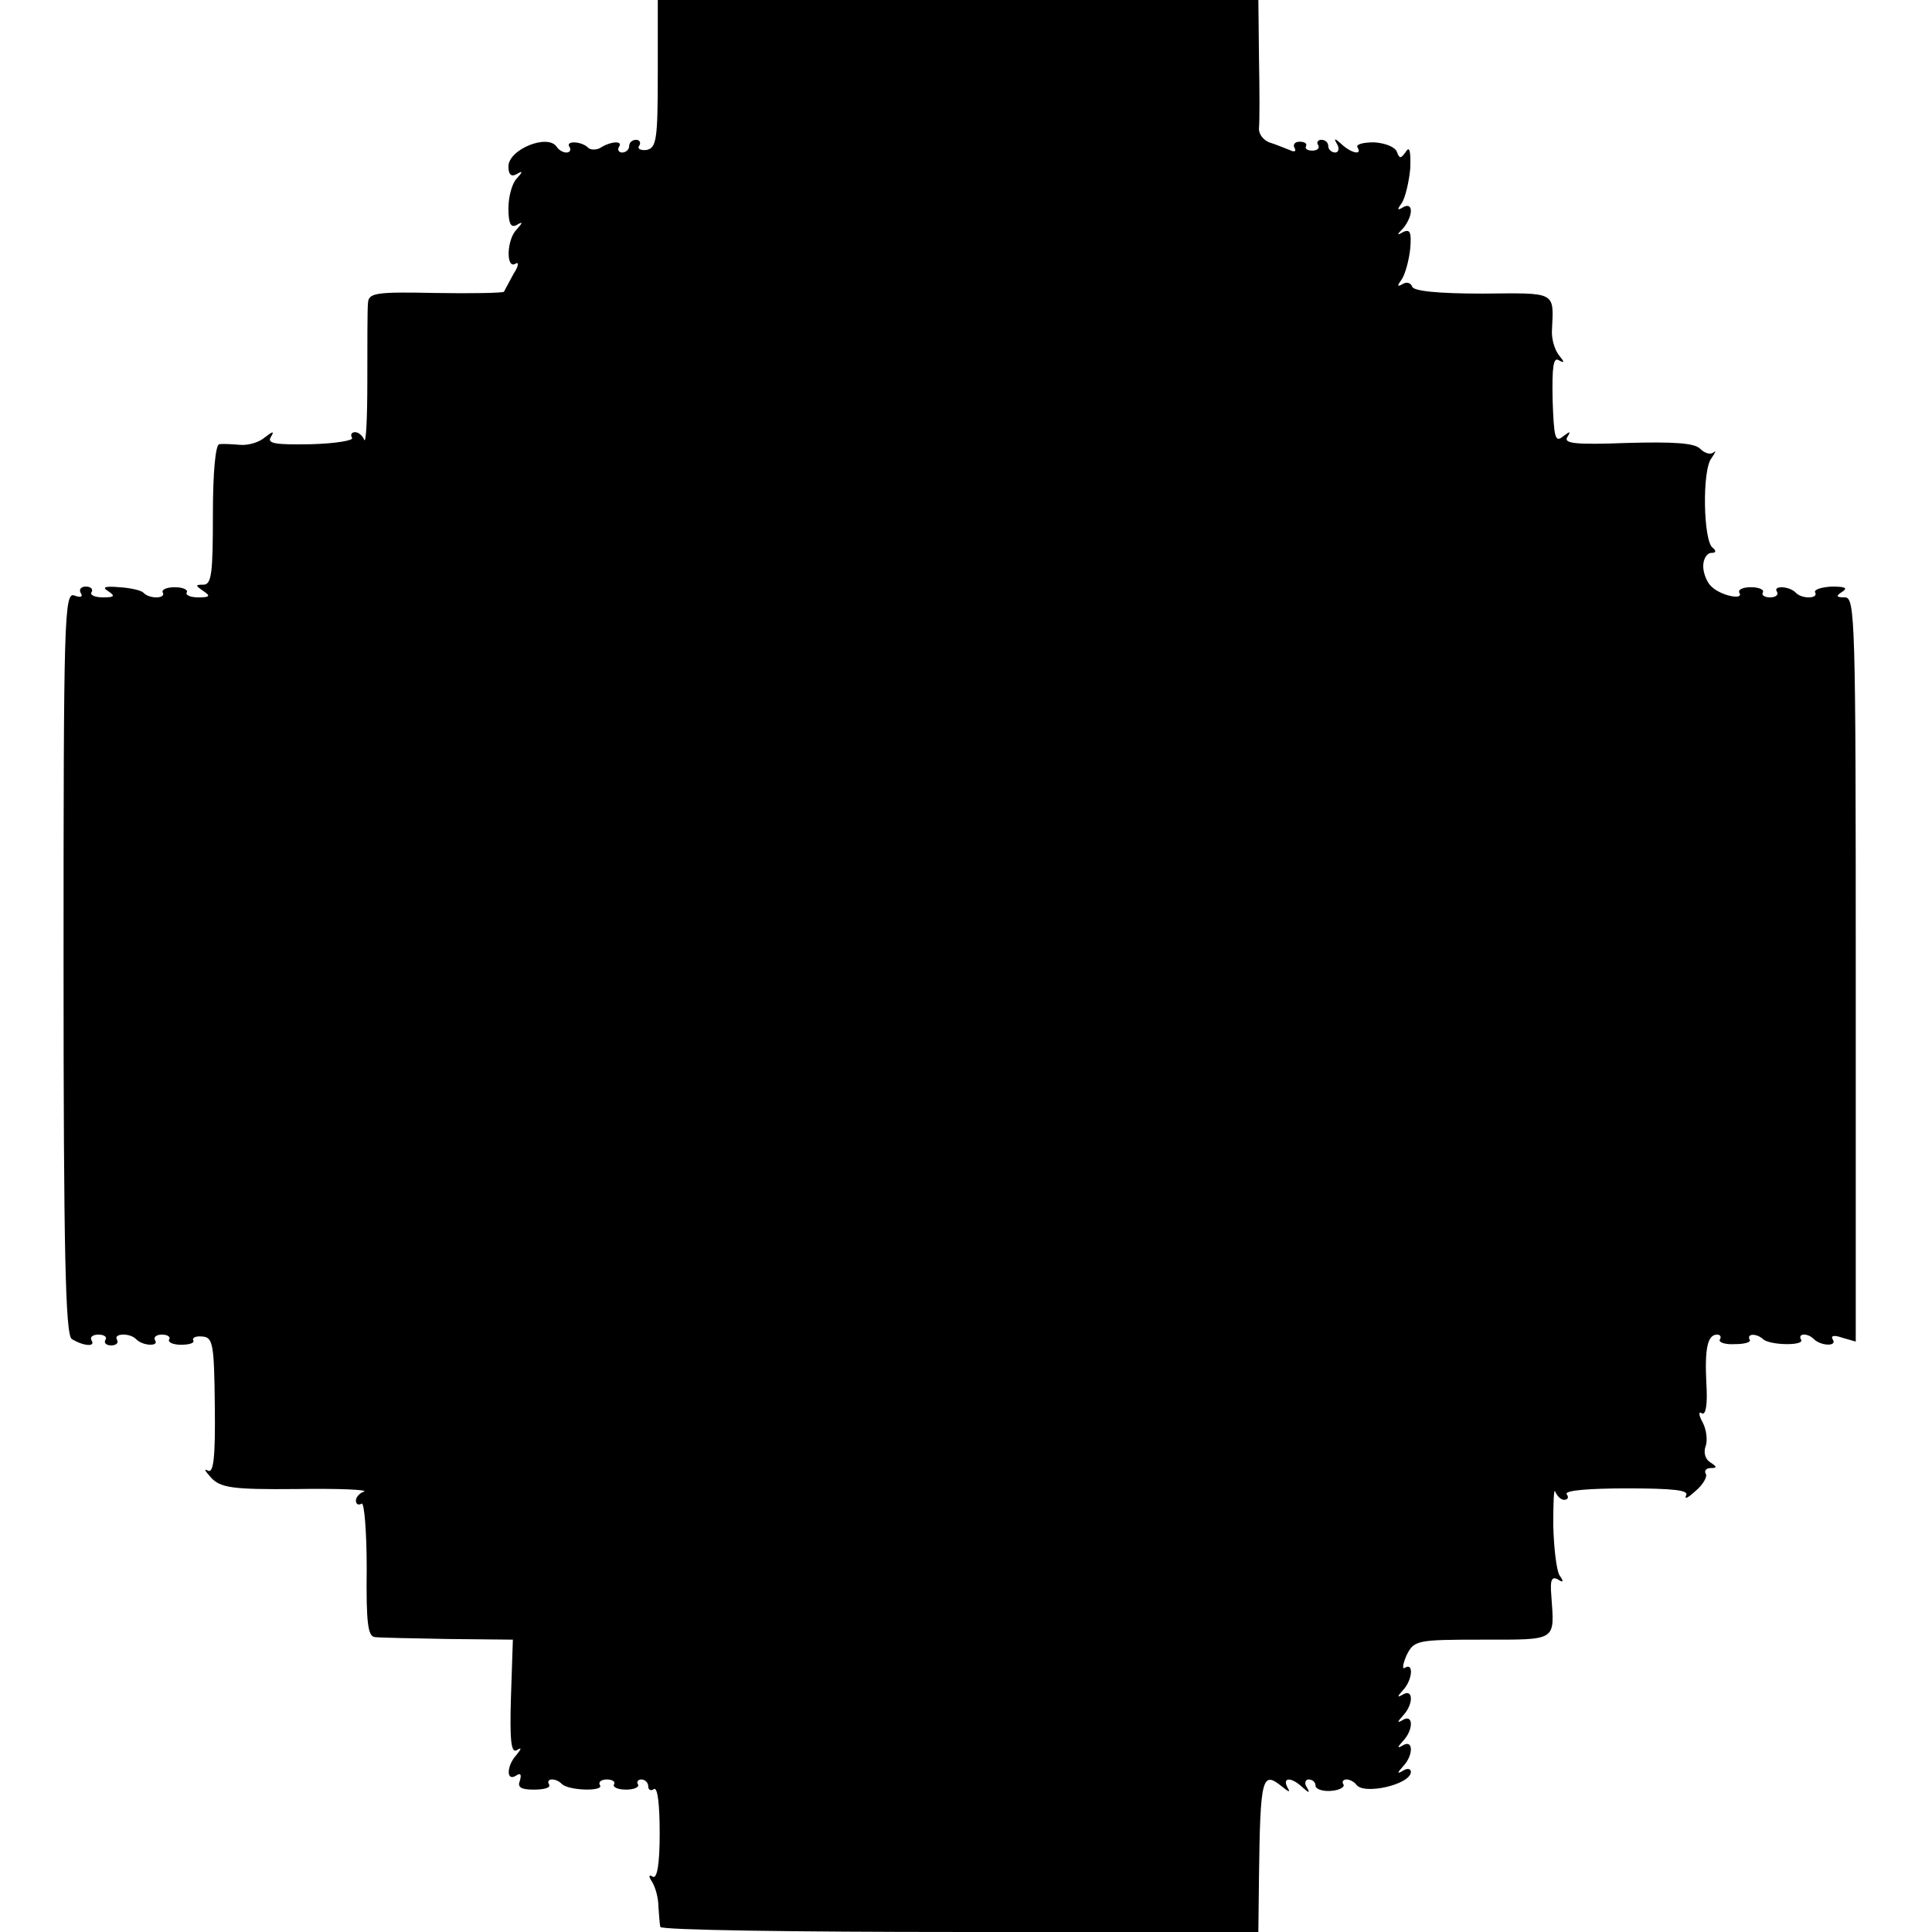 <?xml version="1.0" standalone="no"?>
<!DOCTYPE svg PUBLIC "-//W3C//DTD SVG 20010904//EN"
 "http://www.w3.org/TR/2001/REC-SVG-20010904/DTD/svg10.dtd">
<svg version="1.0" xmlns="http://www.w3.org/2000/svg"
 width="304pt" height="304pt" viewBox="0 0 304 304"
 preserveAspectRatio="xMidYMid meet">
<g transform="translate(0,304) scale(0.1,-0.1)"
fill="#000000" stroke="none">
<path d="M1035 2923 c0 -103 -2 -116 -18 -119 -9 -1 -15 2 -11 7 3 5 0 9 -5 9
-6 0 -11 -4 -11 -10 0 -5 -5 -10 -11 -10 -5 0 -8 4 -5 9 7 10 -13 9 -30 -2 -6
-3 -14 -3 -18 0 -10 11 -37 12 -30 2 3 -5 1 -9 -5 -9 -5 0 -12 4 -15 9 -14 21
-76 -4 -76 -31 0 -12 4 -17 13 -12 10 6 10 4 0 -7 -7 -7 -13 -28 -13 -47 0
-24 4 -31 13 -26 10 6 10 4 0 -7 -16 -16 -17 -63 -2 -54 6 4 5 -4 -3 -16 -7
-13 -14 -26 -15 -28 -1 -2 -50 -3 -108 -2 -95 2 -105 0 -106 -16 -1 -10 -1
-65 -1 -123 0 -58 -2 -99 -5 -92 -2 6 -9 12 -14 12 -6 0 -8 -4 -5 -9 3 -4 -26
-9 -65 -10 -55 -1 -69 1 -63 11 6 10 4 10 -9 0 -9 -8 -26 -13 -39 -12 -13 1
-27 2 -33 1 -6 -1 -10 -45 -10 -111 0 -92 -2 -110 -15 -110 -13 0 -13 -1 0
-10 12 -8 10 -10 -8 -10 -13 0 -21 4 -18 8 2 4 -6 8 -19 8 -13 0 -21 -4 -19
-8 6 -10 -20 -11 -30 -1 -3 4 -21 8 -38 9 -23 2 -28 0 -18 -6 12 -8 10 -10 -8
-10 -13 0 -21 4 -18 8 3 5 -1 9 -9 9 -8 0 -11 -5 -8 -10 4 -6 0 -8 -10 -4 -16
6 -17 -37 -17 -578 0 -456 3 -586 13 -592 18 -11 38 -13 31 -2 -3 5 2 9 11 9
9 0 14 -4 11 -8 -3 -5 1 -9 9 -9 8 0 12 4 9 9 -6 10 20 11 30 1 10 -11 37 -12
30 -2 -3 5 2 9 11 9 9 0 14 -4 11 -8 -2 -4 6 -8 19 -8 13 0 22 3 19 7 -2 4 4
7 14 6 17 -1 19 -11 20 -109 1 -82 -2 -107 -11 -102 -7 4 -4 -1 5 -11 15 -16
33 -19 135 -18 65 1 112 -1 106 -4 -7 -2 -13 -9 -13 -14 0 -6 4 -8 9 -5 4 3 8
-43 8 -102 -1 -87 2 -107 13 -108 8 -1 60 -2 116 -3 l101 -1 -3 -90 c-2 -67 0
-89 9 -84 8 5 8 3 0 -7 -16 -17 -17 -43 -1 -33 7 5 9 2 6 -8 -4 -10 1 -14 22
-14 16 0 27 3 24 8 -6 10 10 11 20 1 11 -11 67 -12 60 -2 -3 5 2 9 11 9 9 0
14 -4 11 -8 -2 -4 6 -8 19 -8 13 0 21 4 19 8 -3 4 0 8 5 8 6 0 11 -5 11 -11 0
-5 4 -8 9 -4 6 3 9 -26 9 -70 0 -48 -4 -72 -11 -68 -6 4 -7 1 -1 -8 5 -8 10
-25 10 -39 1 -14 2 -28 3 -32 1 -5 213 -8 471 -8 l470 0 1 88 c2 156 5 166 36
141 11 -9 14 -10 9 -2 -9 17 6 17 23 1 11 -10 13 -10 7 0 -4 6 -2 12 3 12 6 0
11 -4 11 -10 0 -5 11 -9 24 -8 14 1 22 6 20 10 -3 4 -1 8 5 8 5 0 12 -4 15 -8
11 -17 86 0 86 20 0 5 -6 6 -12 2 -10 -6 -10 -4 0 7 16 17 16 42 0 33 -10 -6
-10 -4 0 7 16 17 16 42 0 33 -10 -6 -10 -4 0 7 16 17 16 42 0 33 -10 -6 -10
-4 0 7 14 15 17 43 3 35 -5 -4 -4 5 2 19 12 24 15 25 120 25 118 0 113 -3 108
69 -2 24 0 31 10 26 9 -6 10 -4 3 6 -5 8 -9 43 -10 79 0 36 1 59 3 53 3 -7 9
-13 14 -13 6 0 8 4 4 9 -3 6 37 9 95 9 74 0 98 -3 93 -11 -3 -7 3 -4 15 7 12
10 19 23 16 27 -3 5 1 9 8 9 10 0 10 2 -1 9 -8 5 -11 16 -7 26 3 9 1 26 -5 37
-6 11 -7 18 -1 14 6 -3 9 14 7 46 -3 57 2 78 17 78 5 0 7 -4 4 -8 -2 -4 8 -8
24 -7 15 0 26 3 23 7 -5 10 11 10 21 1 10 -10 66 -11 60 -1 -6 10 10 11 20 1
11 -11 37 -12 30 -1 -4 6 1 8 15 3 l21 -6 0 585 c0 551 -1 586 -17 586 -14 0
-15 2 -4 9 9 6 4 8 -17 8 -17 -1 -28 -5 -26 -9 6 -10 -20 -11 -30 -1 -10 11
-37 12 -30 2 3 -5 -2 -9 -11 -9 -9 0 -14 4 -11 8 2 4 -6 8 -19 8 -13 0 -21 -4
-18 -9 7 -12 -30 -4 -44 10 -7 6 -13 21 -13 32 0 12 6 21 13 21 7 0 8 3 2 8
-15 10 -17 123 -2 141 6 9 8 13 3 9 -5 -4 -14 -1 -21 6 -9 9 -42 11 -115 9
-80 -3 -100 -1 -94 9 6 10 5 10 -7 1 -12 -10 -14 -1 -16 58 -1 51 1 68 10 62
9 -5 9 -3 0 8 -7 9 -12 26 -11 40 3 61 7 58 -109 57 -71 0 -109 4 -111 11 -2
6 -9 8 -15 4 -9 -5 -9 -3 -1 8 5 8 11 29 13 48 2 25 0 31 -11 26 -10 -6 -11
-5 0 6 6 7 12 19 12 27 0 8 -5 10 -12 6 -10 -6 -10 -4 -2 7 5 8 11 32 13 54 1
27 -1 36 -7 26 -8 -11 -10 -11 -14 0 -3 8 -19 14 -36 15 -17 0 -29 -3 -26 -8
8 -13 -10 -9 -25 5 -11 10 -13 10 -7 0 4 -7 2 -13 -3 -13 -6 0 -11 5 -11 10 0
6 -5 10 -11 10 -5 0 -8 -4 -5 -8 3 -5 -1 -9 -9 -9 -8 0 -12 3 -10 7 2 4 -2 7
-10 7 -8 0 -11 -5 -8 -10 3 -5 0 -7 -8 -3 -8 3 -22 9 -32 12 -10 4 -17 14 -16
23 1 9 1 58 0 109 l-1 92 -472 0 -473 0 0 -117z"/>
</g>
</svg>
